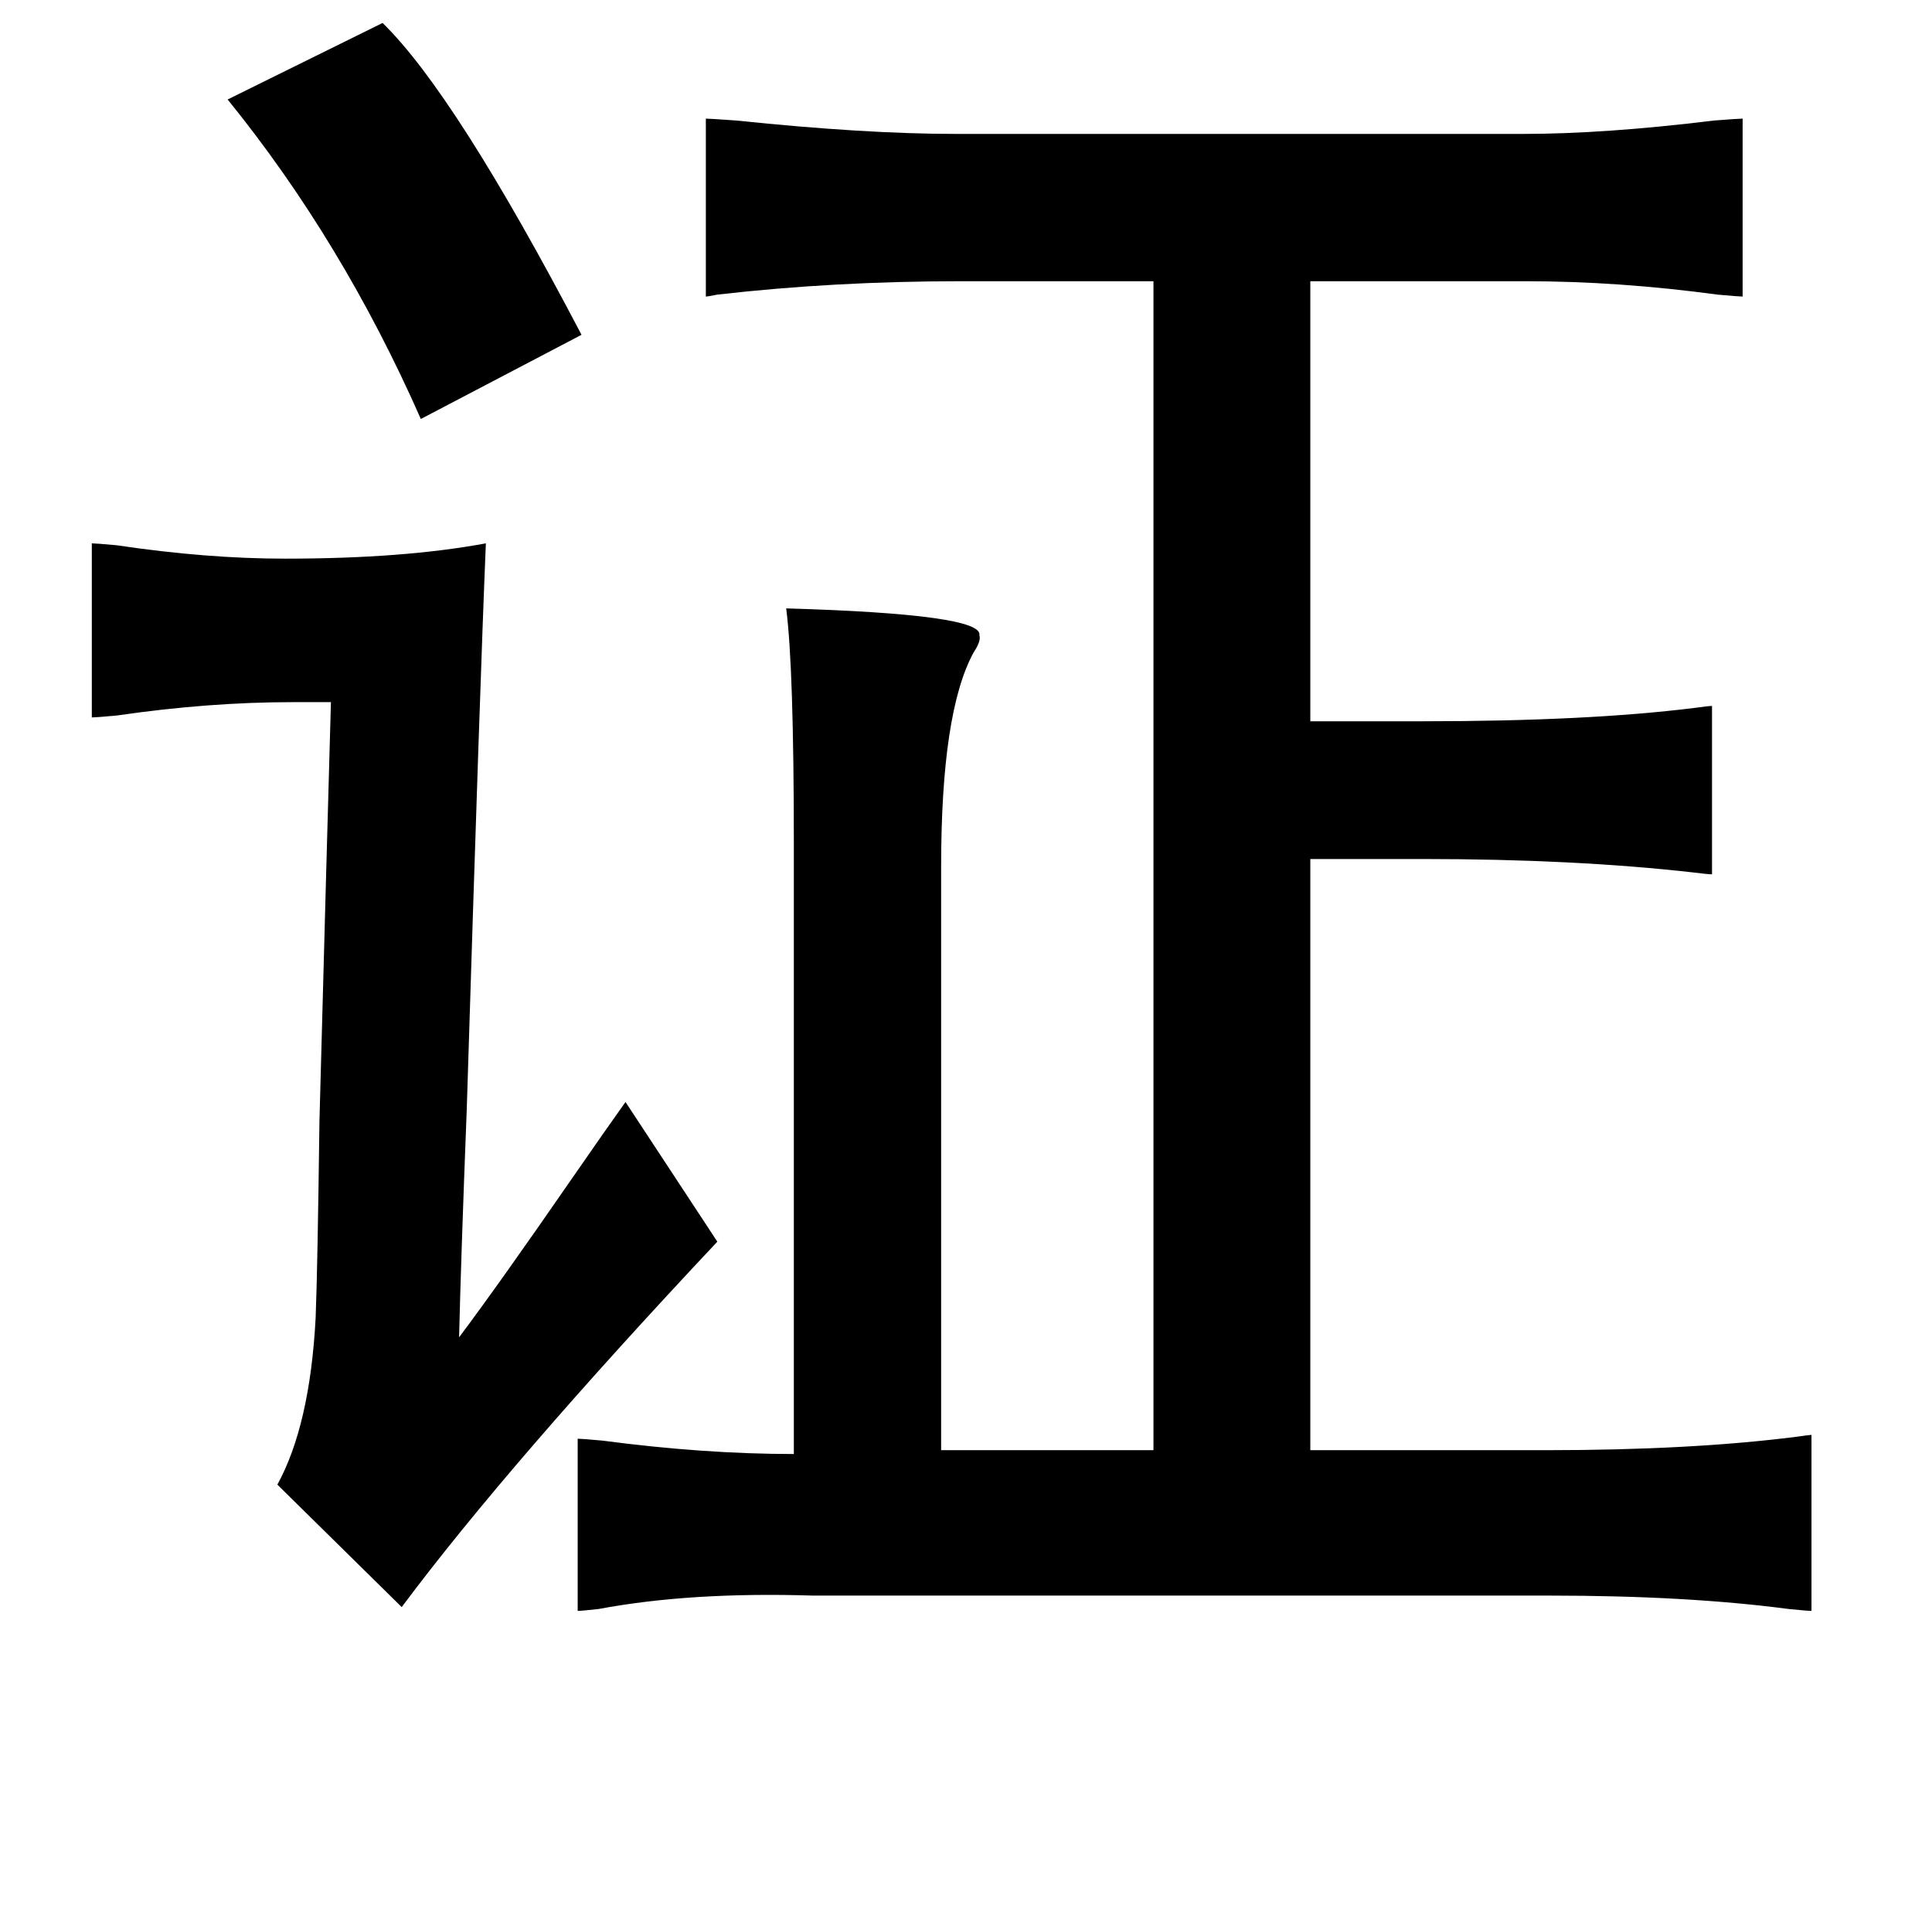 <?xml version="1.0" standalone="no"?>
<!DOCTYPE svg PUBLIC "-//W3C//DTD SVG 1.1//EN" "http://www.w3.org/Graphics/SVG/1.1/DTD/svg11.dtd" >
<svg xmlns="http://www.w3.org/2000/svg" xmlns:xlink="http://www.w3.org/1999/xlink" version="1.1" viewBox="-10 0 1010 1000">
   <path fill="currentColor"
d="M190 12q38 37 104 163l-84 44q-41 -93 -101 -167zM359 62q2 0 16 1q67 7 115 7h296q43 0 100 -7q13 -1 15 -1v93q-2 0 -13 -1q-52 -7 -100 -7h-113v230h59q86 0 142 -7q7 -1 9 -1v88q-2 0 -10 -1q-62 -7 -141 -7h-59v309h123q76 0 131 -7q7 -1 8 -1v92q-2 0 -12 -1
q-53 -7 -125 -7h-385q-64 -2 -112 7q-9 1 -11 1v-90q2 0 13 1q53 7 100 7v-319q0 -92 -4 -123q103 3 101 14q1 3 -3 9q-17 31 -17 112v305h111v-611h-101q-66 0 -127 7q-5 1 -6 1v-93zM38 284q2 0 13 1q47 7 88 7q62 0 105 -8q-3 71 -10 296q-3 77 -4 119q21 -28 59 -83
q18 -26 28 -40l48 73q-109 116 -165 191l-65 -64q17 -31 20 -87q1 -25 2 -103q4 -149 6 -219h-20q-44 0 -92 7q-11 1 -13 1v-91z" />
</svg>
